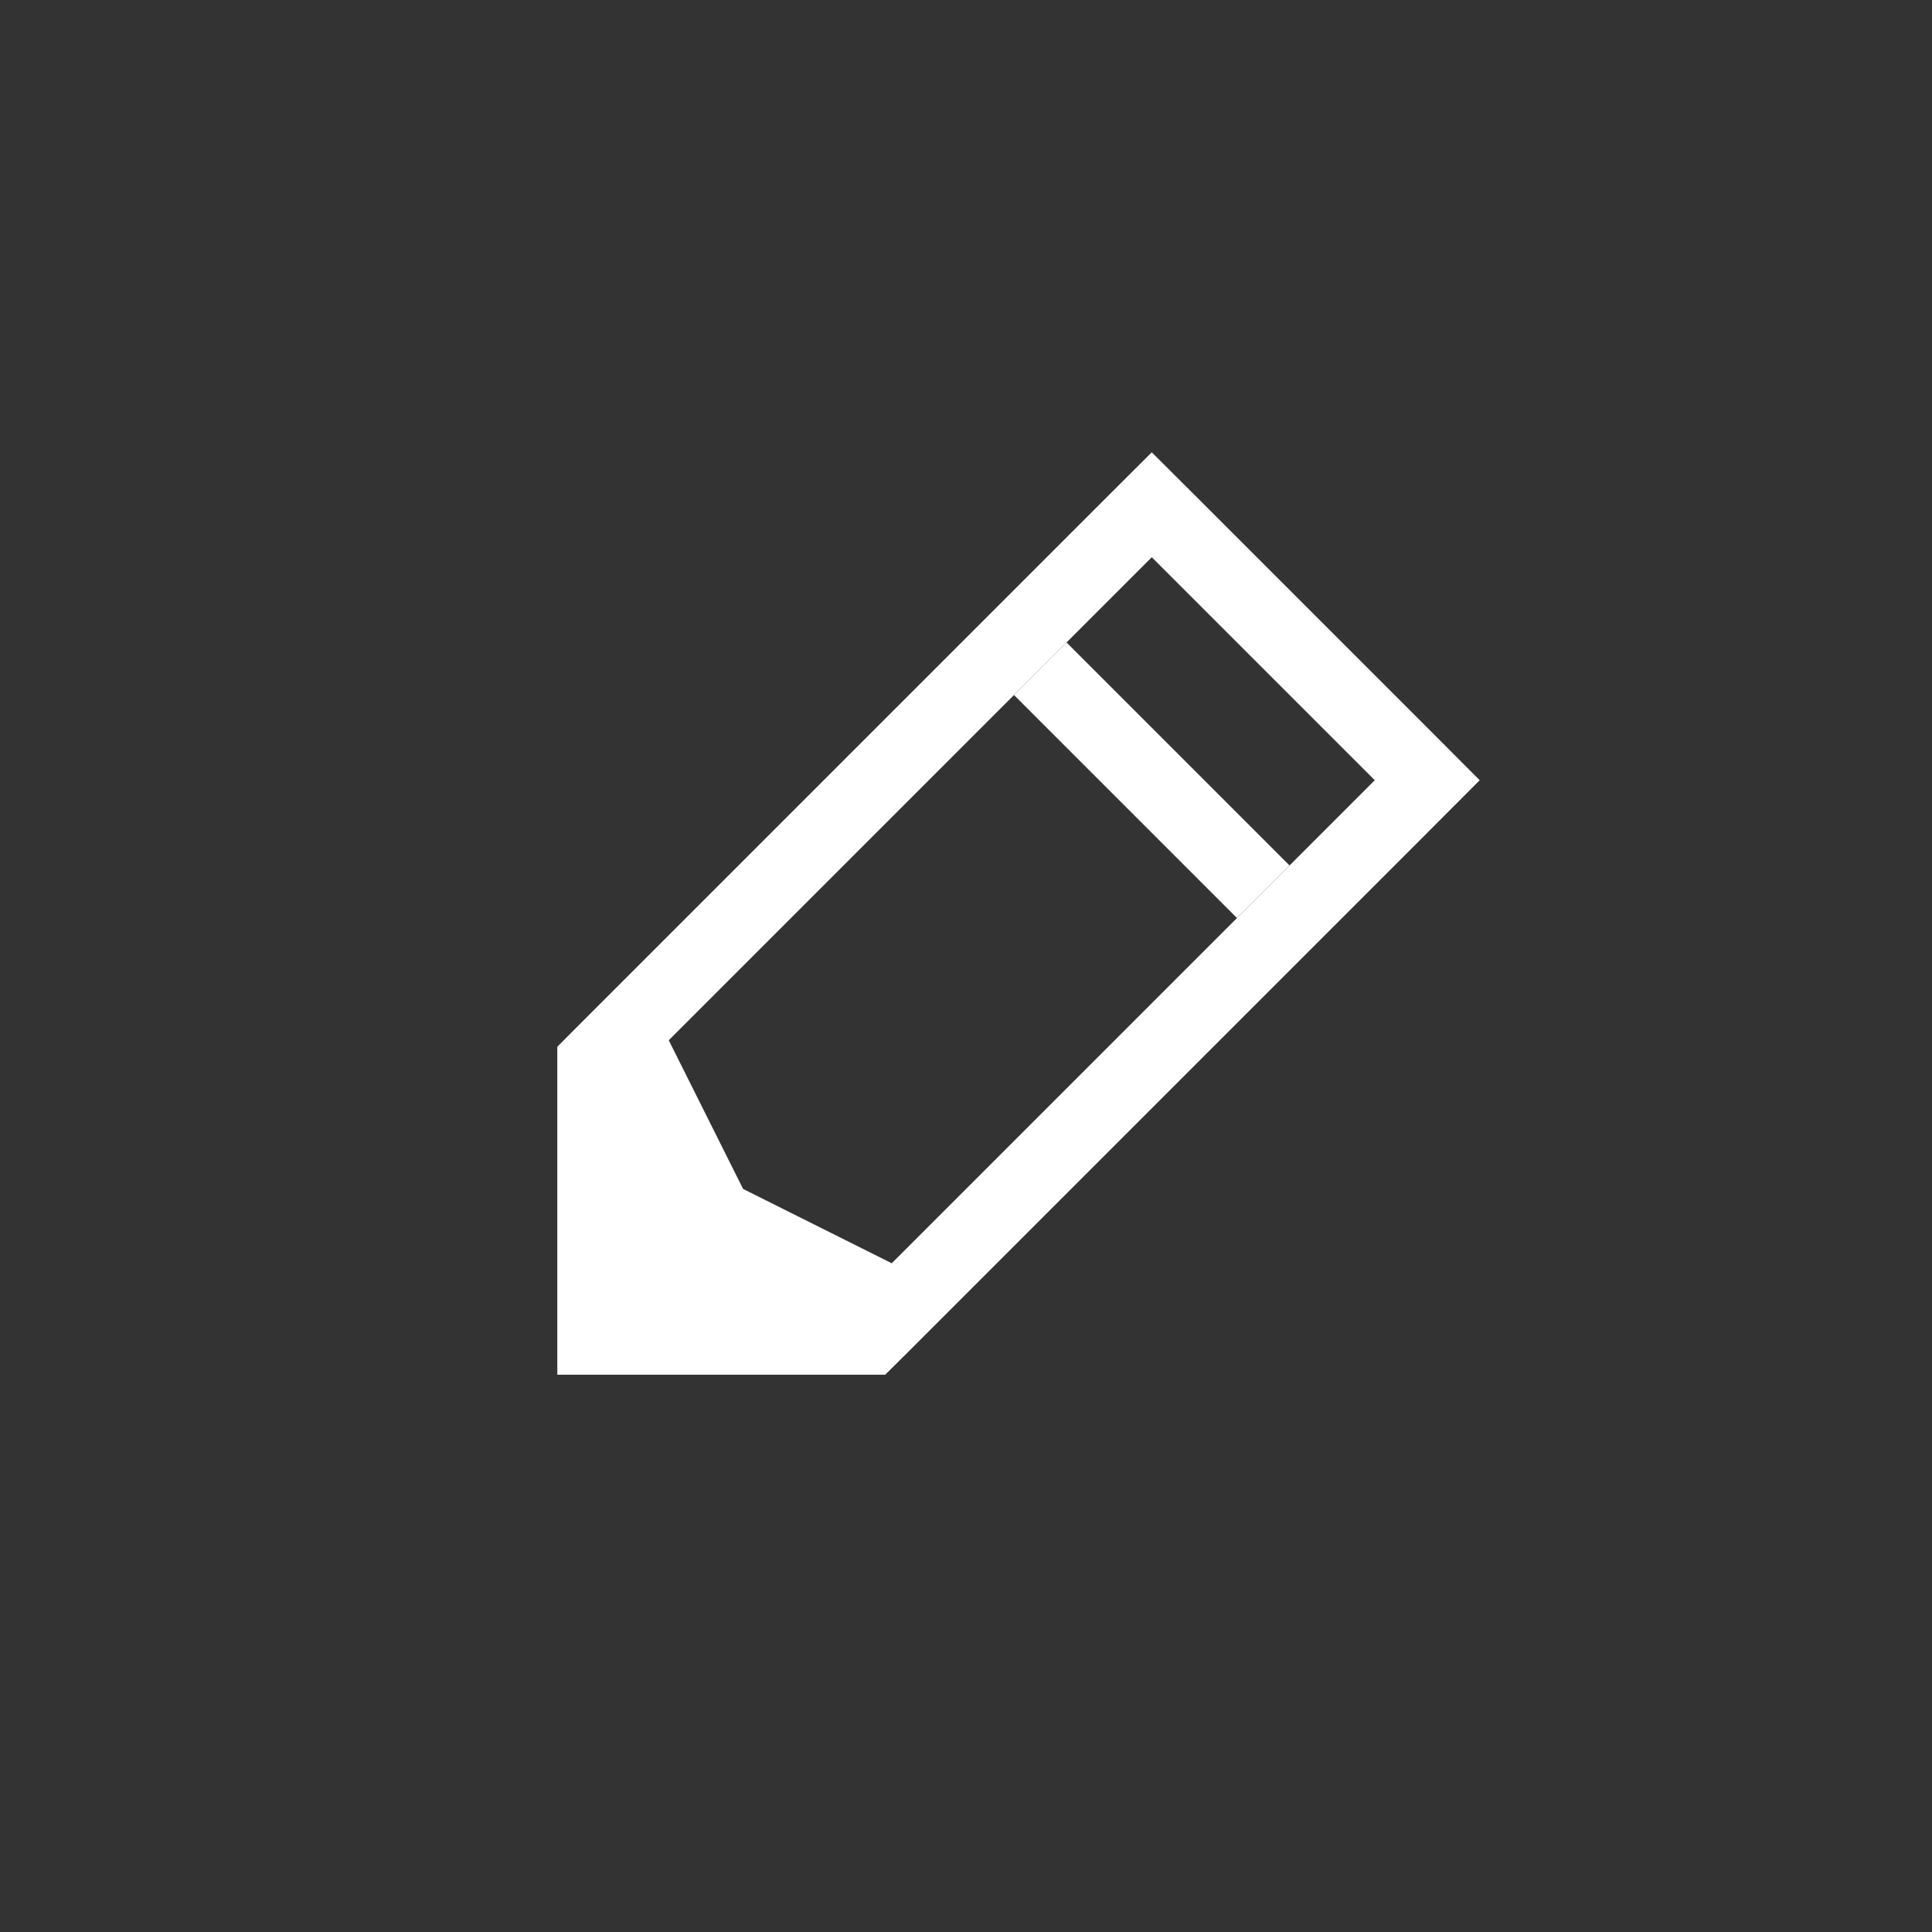 <svg width="26" height="26" viewBox="0 0 26 26" fill="none" 
    xmlns="http://www.w3.org/2000/svg">
<rect x="0" y="0" width="26" height="26" fill="#333333" stroke="none"/>
<path d="M15.854 7.146L15.5 6.793L15.146 7.146L8.146 14.146L8 14.293L8 14.5L8 17.5L8 18L8.5 18L11.5 18L11.707 18L11.854 17.854L18.854 10.854L19.207 10.5L18.854 10.146L15.854 7.146Z" stroke="white"/>
<path d="M10 16L9 14H8V18H12V17L10 16Z" fill="white"/>
<path d="M14 9L17 12" stroke="white"/>
</svg>